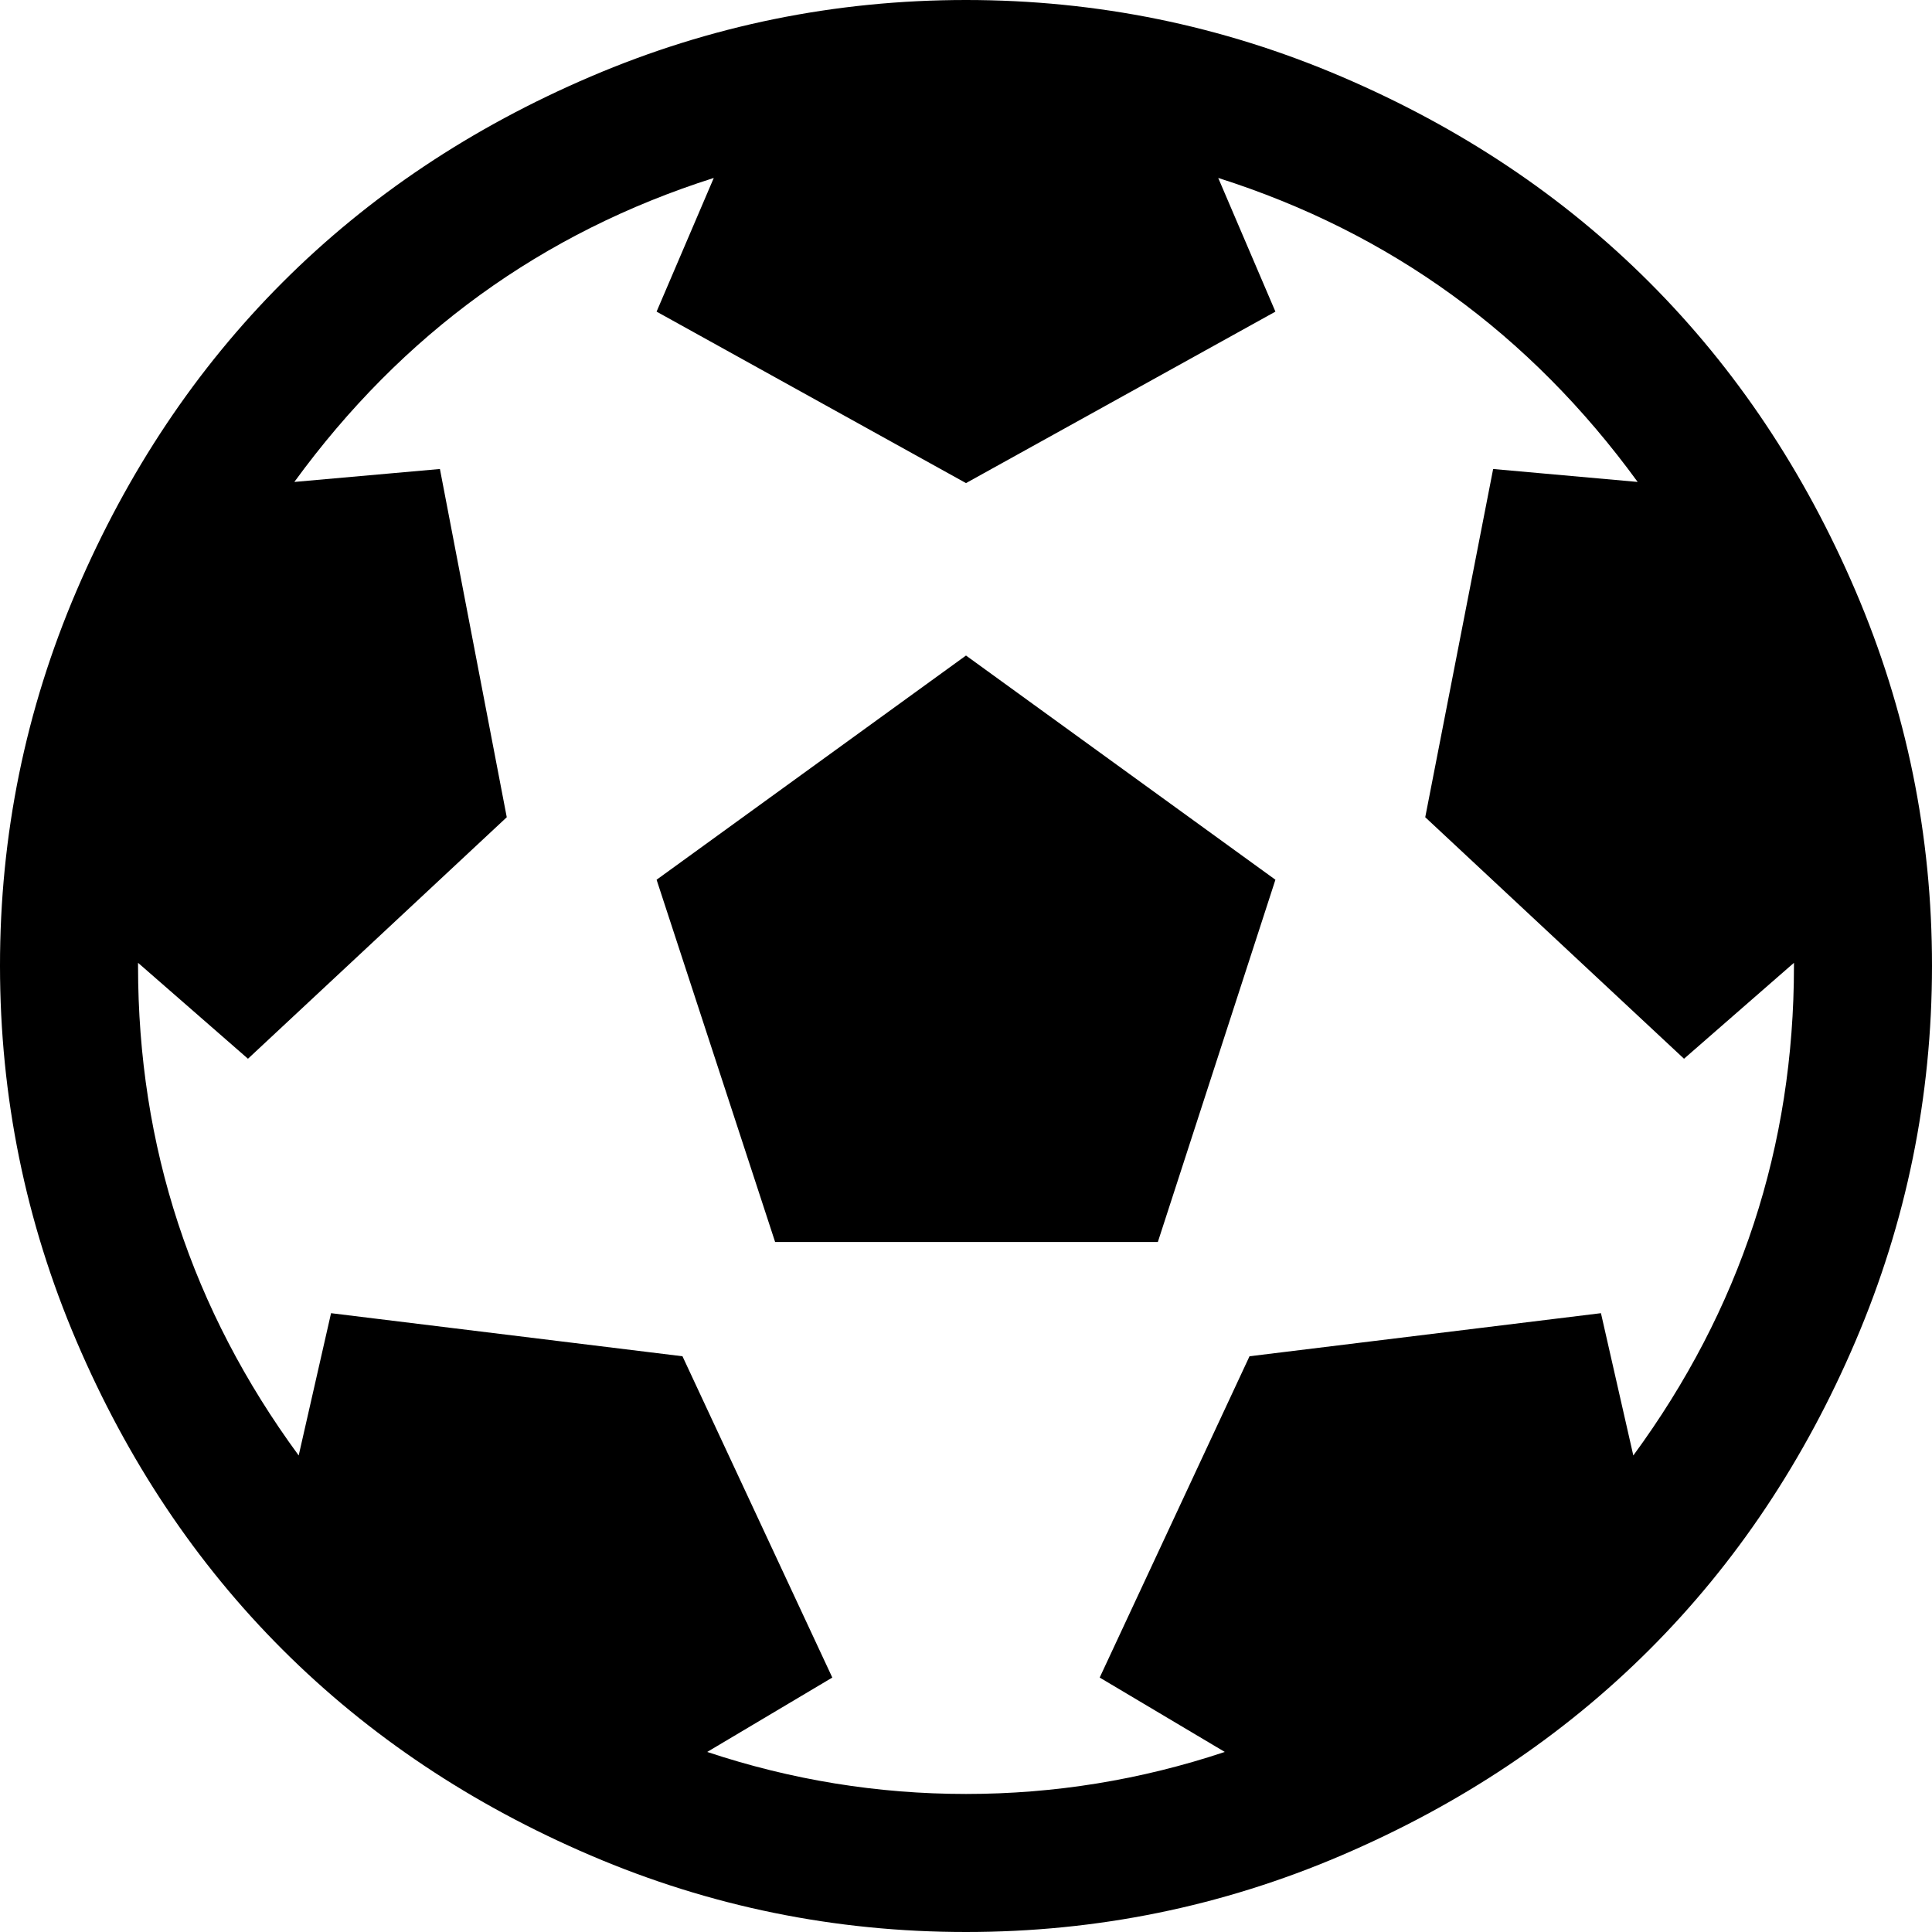 <!-- Generated by IcoMoon.io -->
<svg version="1.1" xmlns="http://www.w3.org/2000/svg" width="20" height="20" viewBox="0 0 20 20">
<title>futbol-o</title>
<path d="M6.797 9.107l3.203-2.321 3.203 2.321-1.217 3.75h-3.962zM10 0q2.031 0 3.884 0.792t3.192 2.132 2.132 3.192 0.792 3.884-0.792 3.884-2.132 3.192-3.192 2.132-3.884 0.792-3.884-0.792-3.192-2.132-2.132-3.192-0.792-3.884 0.792-3.884 2.132-3.192 3.192-2.132 3.884-0.792zM16.908 15.067q1.663-2.266 1.663-5.067v-0.033l-1.138 0.993-2.679-2.5 0.703-3.605 1.496 0.134q-1.674-2.299-4.342-3.147l0.592 1.384-3.203 1.775-3.203-1.775 0.592-1.384q-2.667 0.848-4.342 3.147l1.507-0.134 0.692 3.605-2.679 2.5-1.138-0.993v0.033q0 2.801 1.663 5.067l0.335-1.473 3.638 0.446 1.551 3.326-1.295 0.77q1.306 0.435 2.679 0.435t2.679-0.435l-1.295-0.77 1.551-3.326 3.638-0.446z"></path>
</svg>
